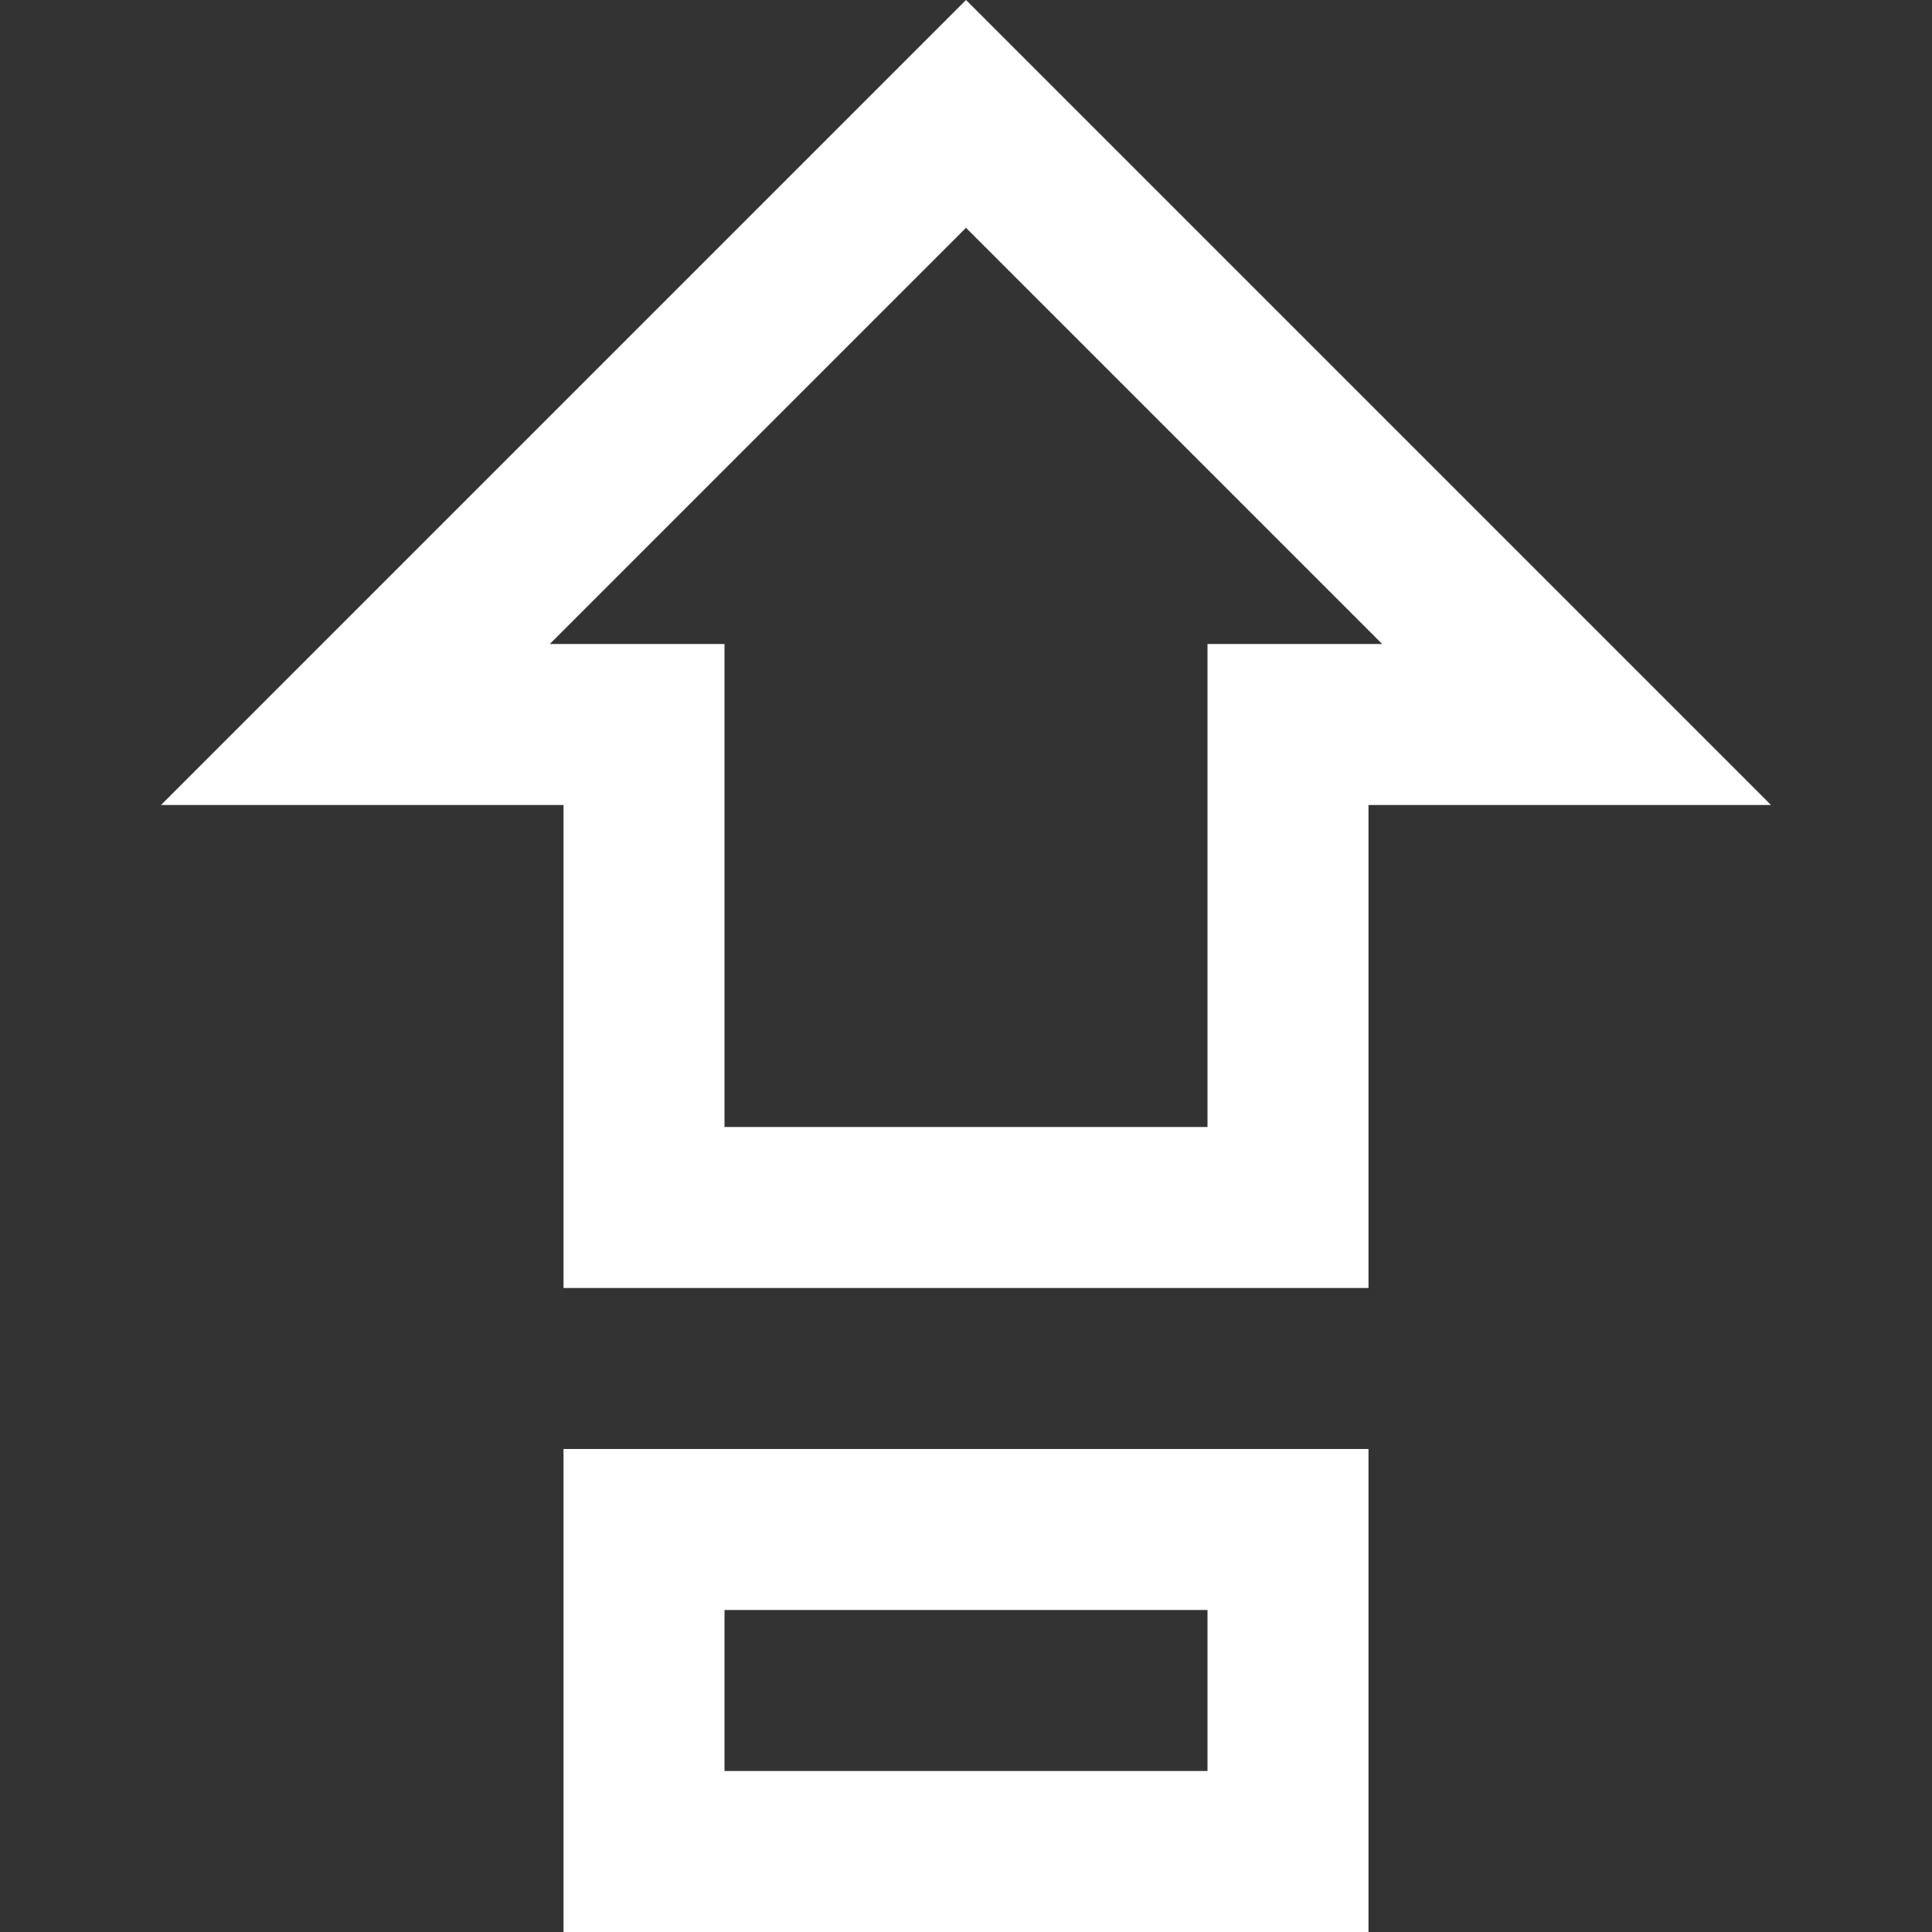 <svg xmlns="http://www.w3.org/2000/svg" id="mdi-apple-keyboard-caps" viewBox="0 0 24 24"><rect x="0" y="0" width="24" height="24" fill="#333333" stroke="none"/><path fill="white" d="M15,14V8H17.17L12,2.83L6.83,8H9V14H15M12,0L22,10H17V16H7V10H2L12,0M7,18H17V24H7V18M15,20H9V22H15V20Z" /></svg>